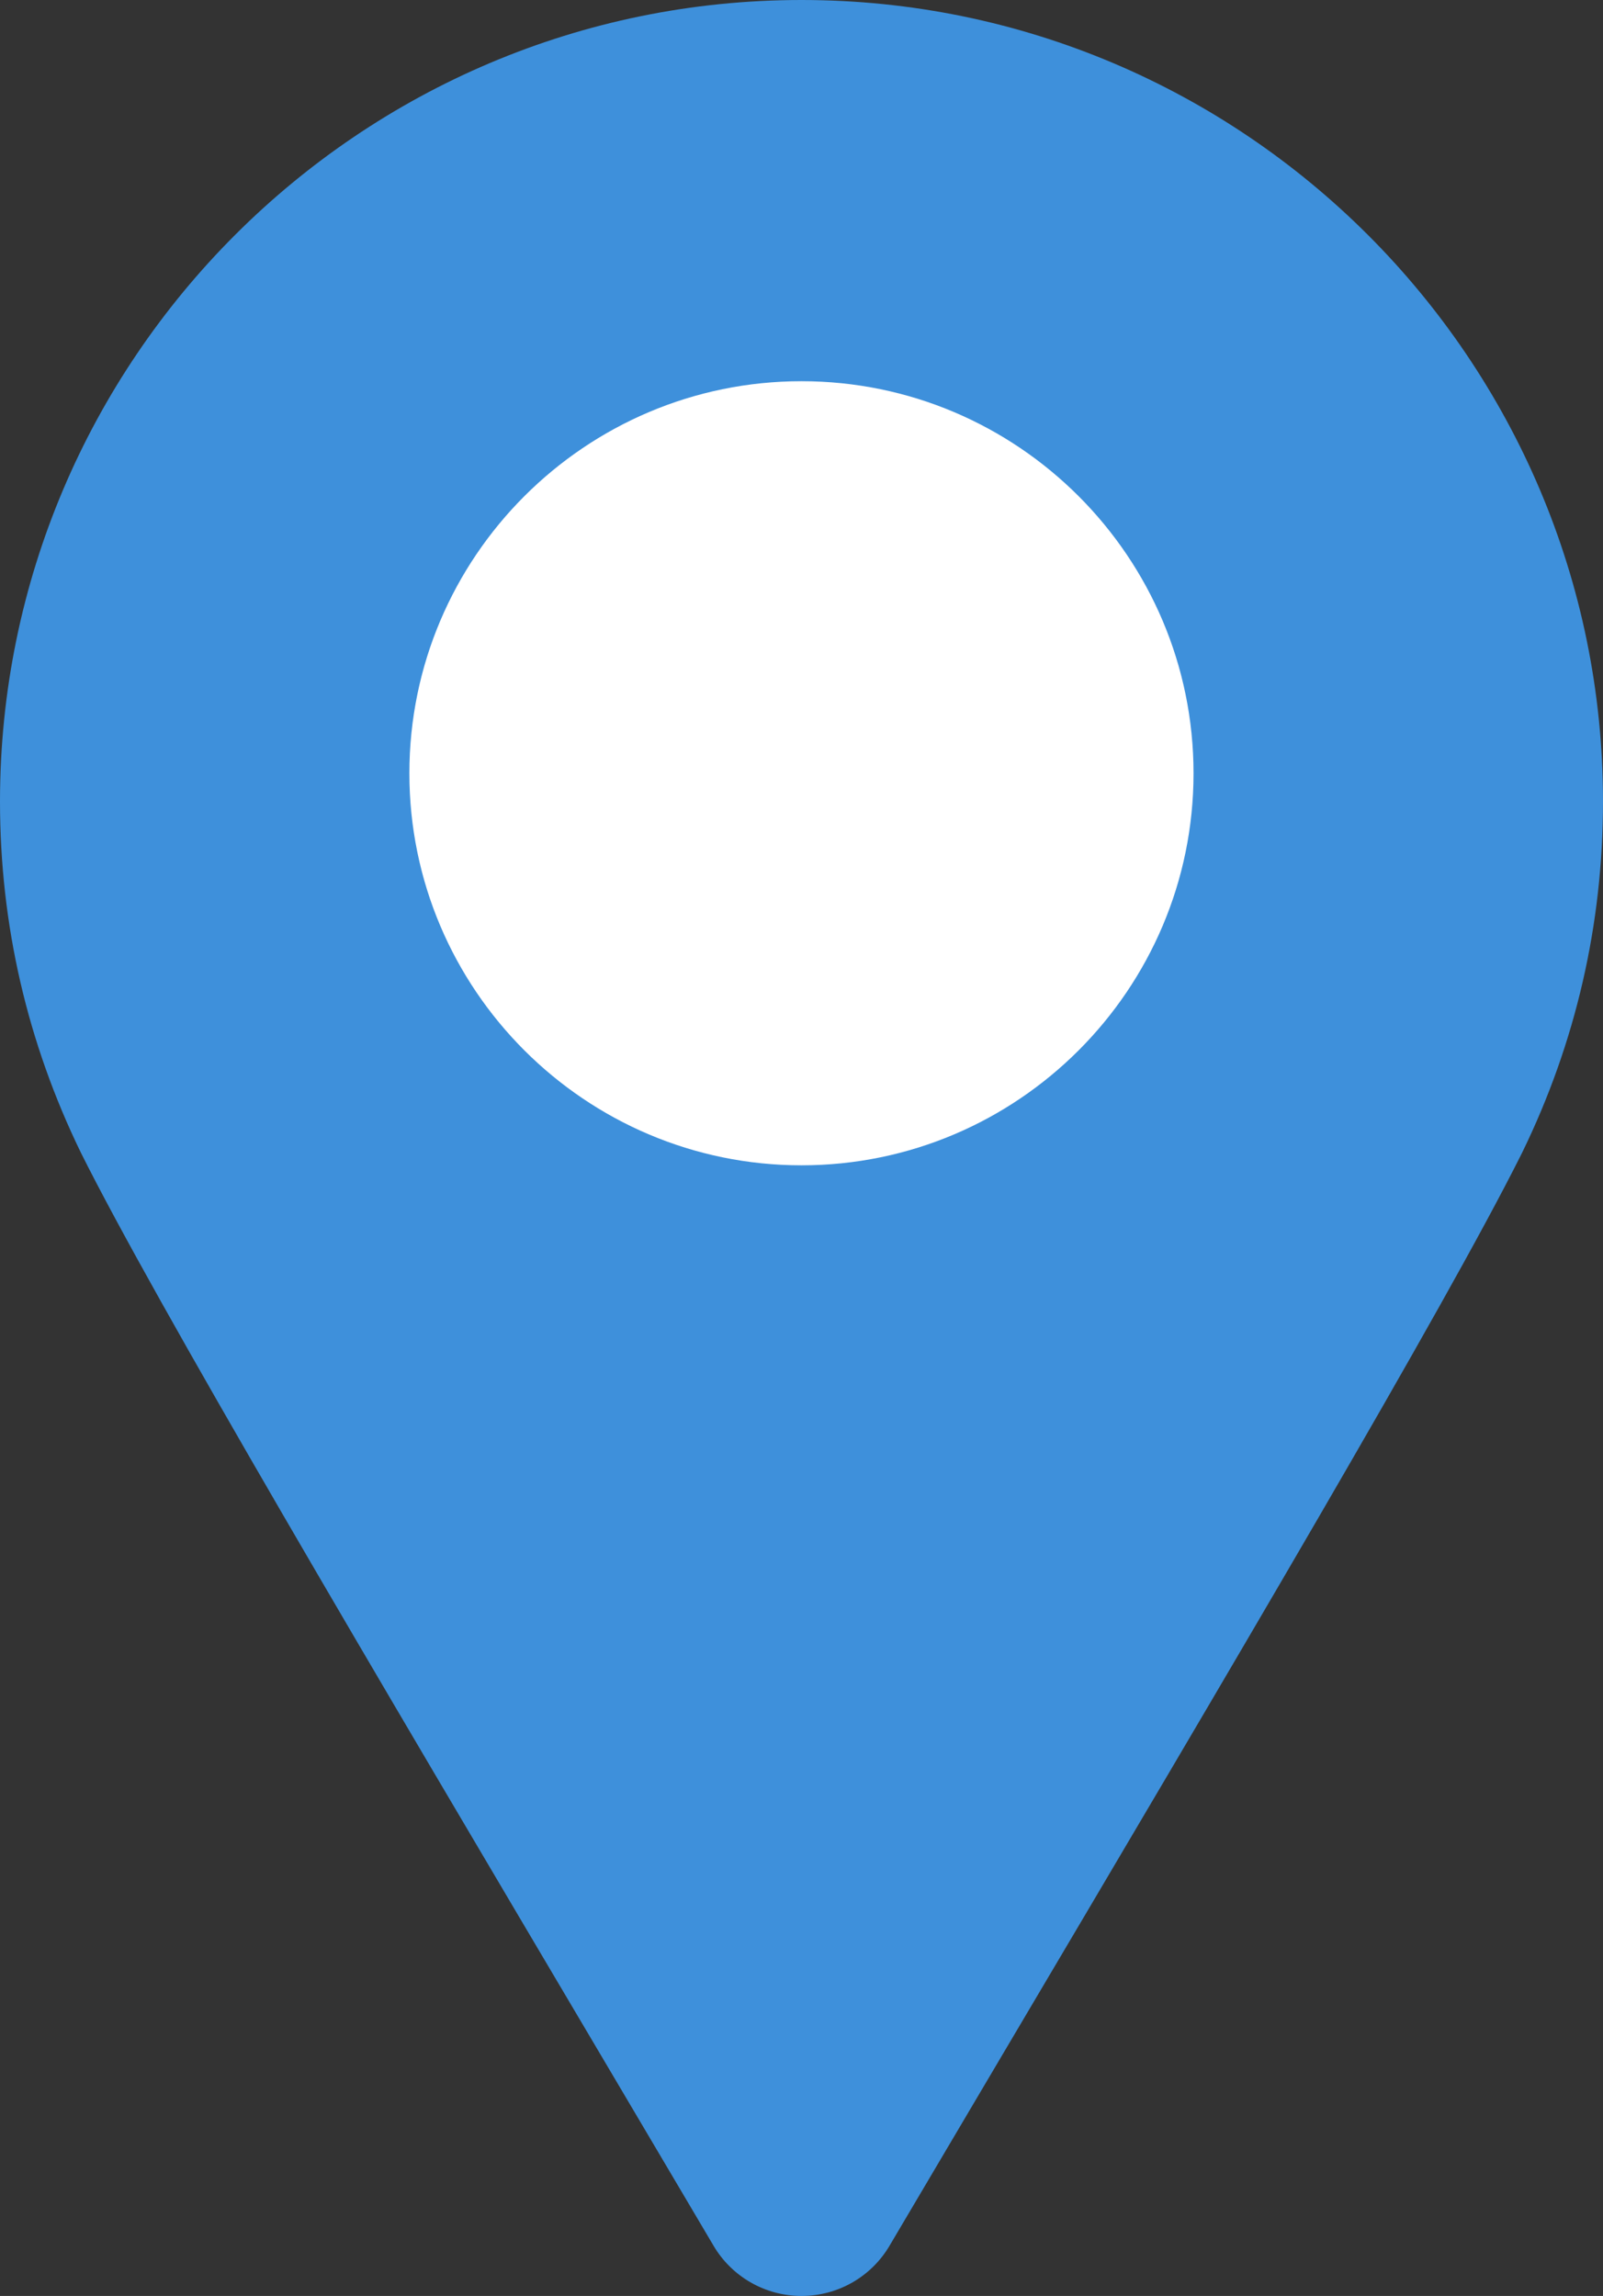 <?xml version="1.0" encoding="UTF-8"?>
<svg id="Layer_1" data-name="Layer 1" xmlns="http://www.w3.org/2000/svg" viewBox="0 0 176.56 252.9">
  <rect x="0" y="0" width="176.56" height="252.9" fill="#333333" stroke="none"/>
  <defs>
    <style>
      .cls-1 {
        fill: #3e90db;
      }

      .cls-1, .cls-2 {
        stroke-width: 0px;
      }

      .cls-2 {
        fill: #fff;
      }
    </style>
  </defs>
  <path class="cls-1" d="M88.28,252.9c-3.98,0-7.66-2.1-9.68-5.52l-12.32-20.84c-25.3-42.77-49.19-83.17-57.36-99.55C2.99,114.81,0,101.82,0,88.28,0,39.6,39.6,0,88.28,0s88.28,39.6,88.28,88.28c0,13.53-2.99,26.52-8.87,38.61-.07.15-.15.29-.22.44-8.32,16.6-32.06,56.74-57.19,99.22l-12.31,20.83c-2.02,3.42-5.7,5.52-9.68,5.52Z"/>
  <path class="cls-2" d="M88.28,128.36c-23.81,0-43.19-19.37-43.19-43.18s19.37-43.19,43.19-43.19,43.18,19.37,43.18,43.19-19.37,43.18-43.18,43.18Z"/>
</svg>